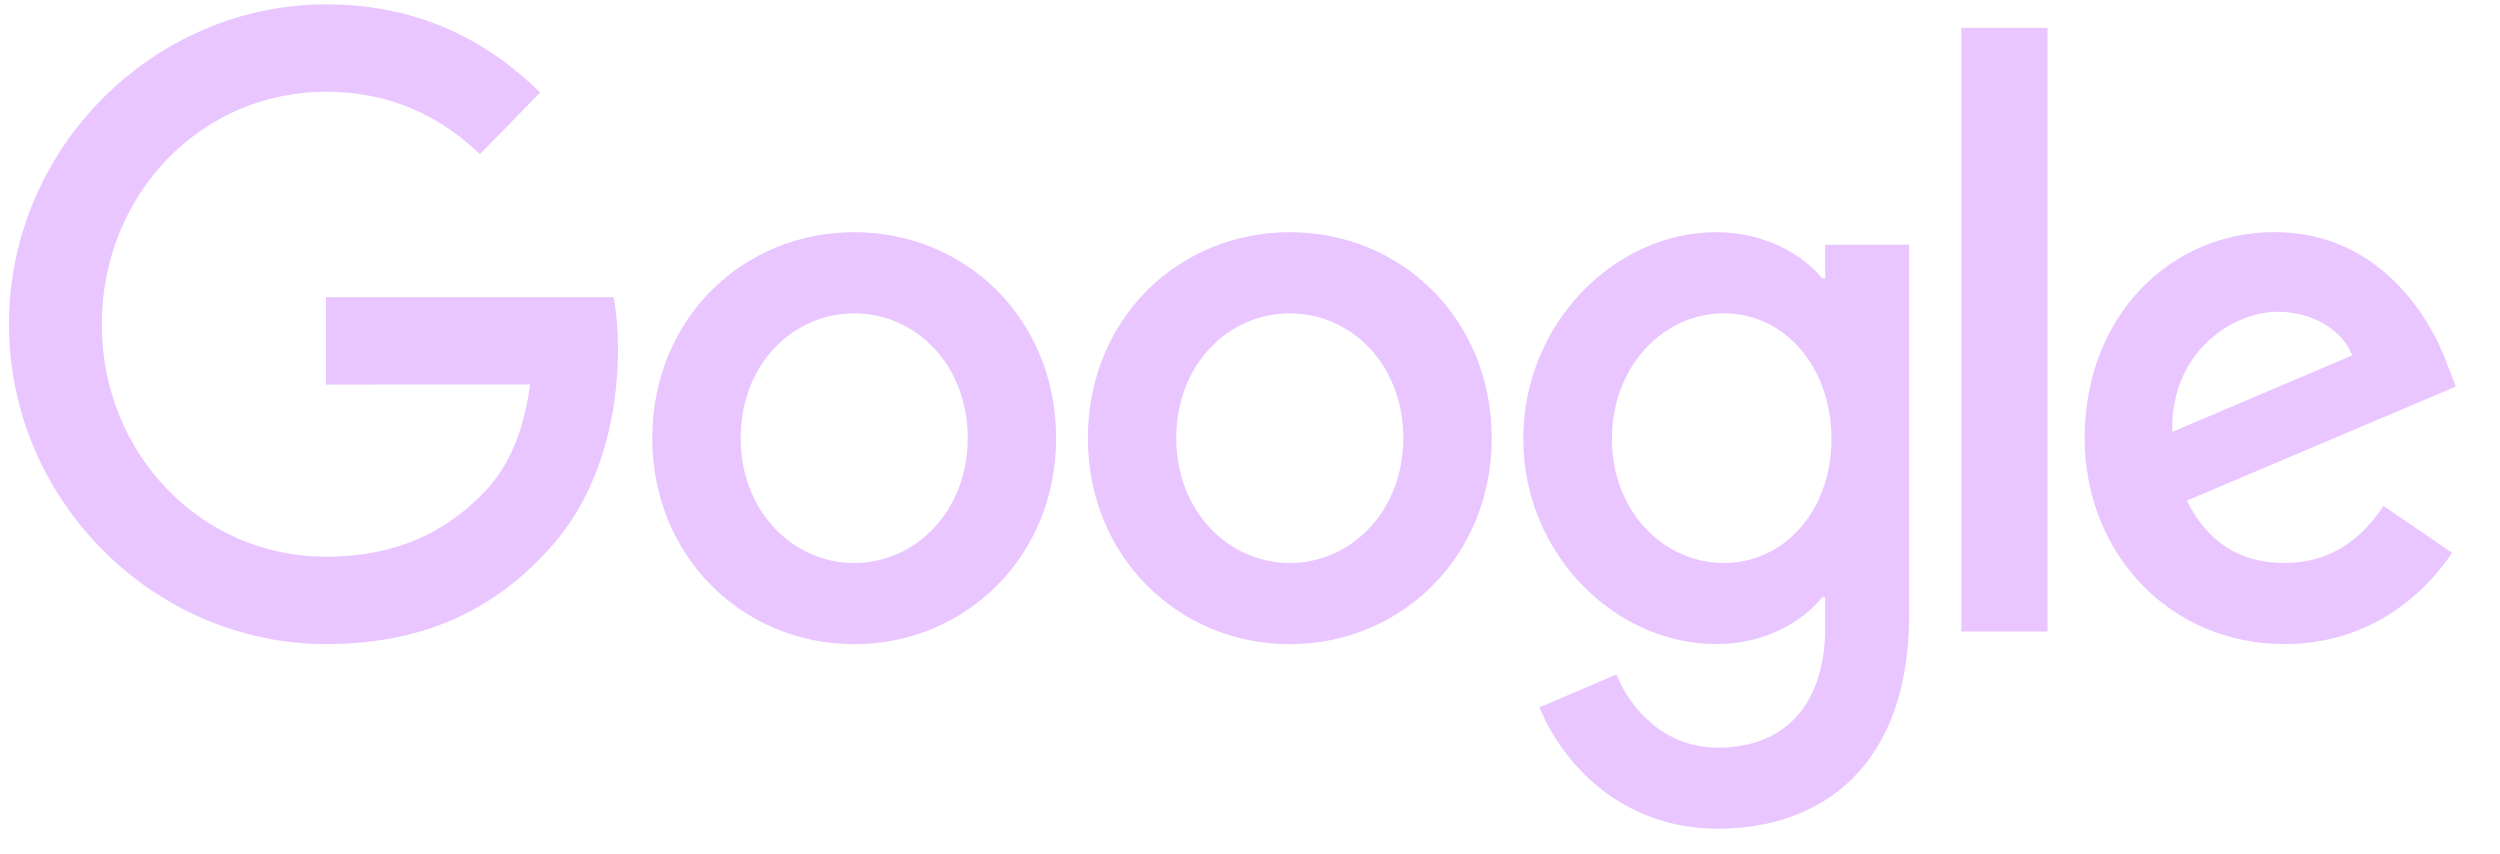<svg width="79" height="27" viewBox="0 0 79 27" fill="none" xmlns="http://www.w3.org/2000/svg">
<g clip-path="url(#clip0_29_112)">
<path d="M33.373 13.846C33.373 17.594 30.508 20.356 26.992 20.356C23.477 20.356 20.612 17.594 20.612 13.846C20.612 10.072 23.477 7.337 26.992 7.337C30.508 7.337 33.373 10.072 33.373 13.846ZM30.58 13.846C30.58 11.504 28.919 9.902 26.992 9.902C25.065 9.902 23.405 11.504 23.405 13.846C23.405 16.165 25.065 17.791 26.992 17.791C28.919 17.791 30.58 16.162 30.58 13.846Z" fill="#E9C6FF"/>
<path d="M47.138 13.846C47.138 17.594 44.273 20.356 40.757 20.356C37.241 20.356 34.377 17.594 34.377 13.846C34.377 10.075 37.241 7.337 40.757 7.337C44.273 7.337 47.138 10.072 47.138 13.846ZM44.344 13.846C44.344 11.504 42.684 9.902 40.757 9.902C38.83 9.902 37.17 11.504 37.17 13.846C37.17 16.165 38.83 17.791 40.757 17.791C42.684 17.791 44.344 16.162 44.344 13.846Z" fill="#E9C6FF"/>
<path d="M60.329 7.73V19.416C60.329 24.224 57.559 26.187 54.284 26.187C51.201 26.187 49.346 24.077 48.646 22.351L51.078 21.315C51.511 22.375 52.572 23.625 54.281 23.625C56.377 23.625 57.676 22.301 57.676 19.81V18.874H57.579C56.954 19.663 55.749 20.353 54.229 20.353C51.049 20.353 48.136 17.518 48.136 13.87C48.136 10.195 51.049 7.337 54.229 7.337C55.746 7.337 56.951 8.027 57.579 8.793H57.676V7.733H60.329V7.73ZM57.874 13.87C57.874 11.578 56.38 9.902 54.479 9.902C52.552 9.902 50.937 11.578 50.937 13.87C50.937 16.138 52.552 17.791 54.479 17.791C56.38 17.791 57.874 16.138 57.874 13.87Z" fill="#E9C6FF"/>
<path d="M64.702 0.88V19.956H61.978V0.88H64.702Z" fill="#E9C6FF"/>
<path d="M75.318 15.989L77.486 17.468C76.786 18.527 75.1 20.353 72.187 20.353C68.573 20.353 65.875 17.494 65.875 13.843C65.875 9.972 68.596 7.334 71.874 7.334C75.175 7.334 76.789 10.022 77.317 11.475L77.606 12.215L69.104 15.819C69.755 17.125 70.767 17.791 72.187 17.791C73.609 17.791 74.595 17.075 75.318 15.989ZM68.645 13.647L74.329 11.231C74.016 10.418 73.076 9.852 71.969 9.852C70.549 9.852 68.573 11.135 68.645 13.647Z" fill="#E9C6FF"/>
<path d="M10.3 12.153V9.391H19.393C19.482 9.873 19.528 10.442 19.528 11.058C19.528 13.13 18.974 15.692 17.191 17.518C15.456 19.367 13.239 20.353 10.303 20.353C4.86 20.353 0.283 15.816 0.283 10.245C0.283 4.675 4.86 0.138 10.303 0.138C13.314 0.138 15.459 1.347 17.07 2.923L15.166 4.872C14.011 3.762 12.445 2.9 10.3 2.9C6.325 2.9 3.217 6.178 3.217 10.245C3.217 14.313 6.325 17.591 10.3 17.591C12.878 17.591 14.346 16.532 15.287 15.569C16.049 14.788 16.551 13.673 16.749 12.15L10.3 12.153Z" fill="#E9C6FF"/>
</g>
<defs>
<clipPath id="clip0_29_112">
<rect width="78" height="27" fill="white" transform="translate(0.18)"/>
</clipPath>
</defs>
</svg>

